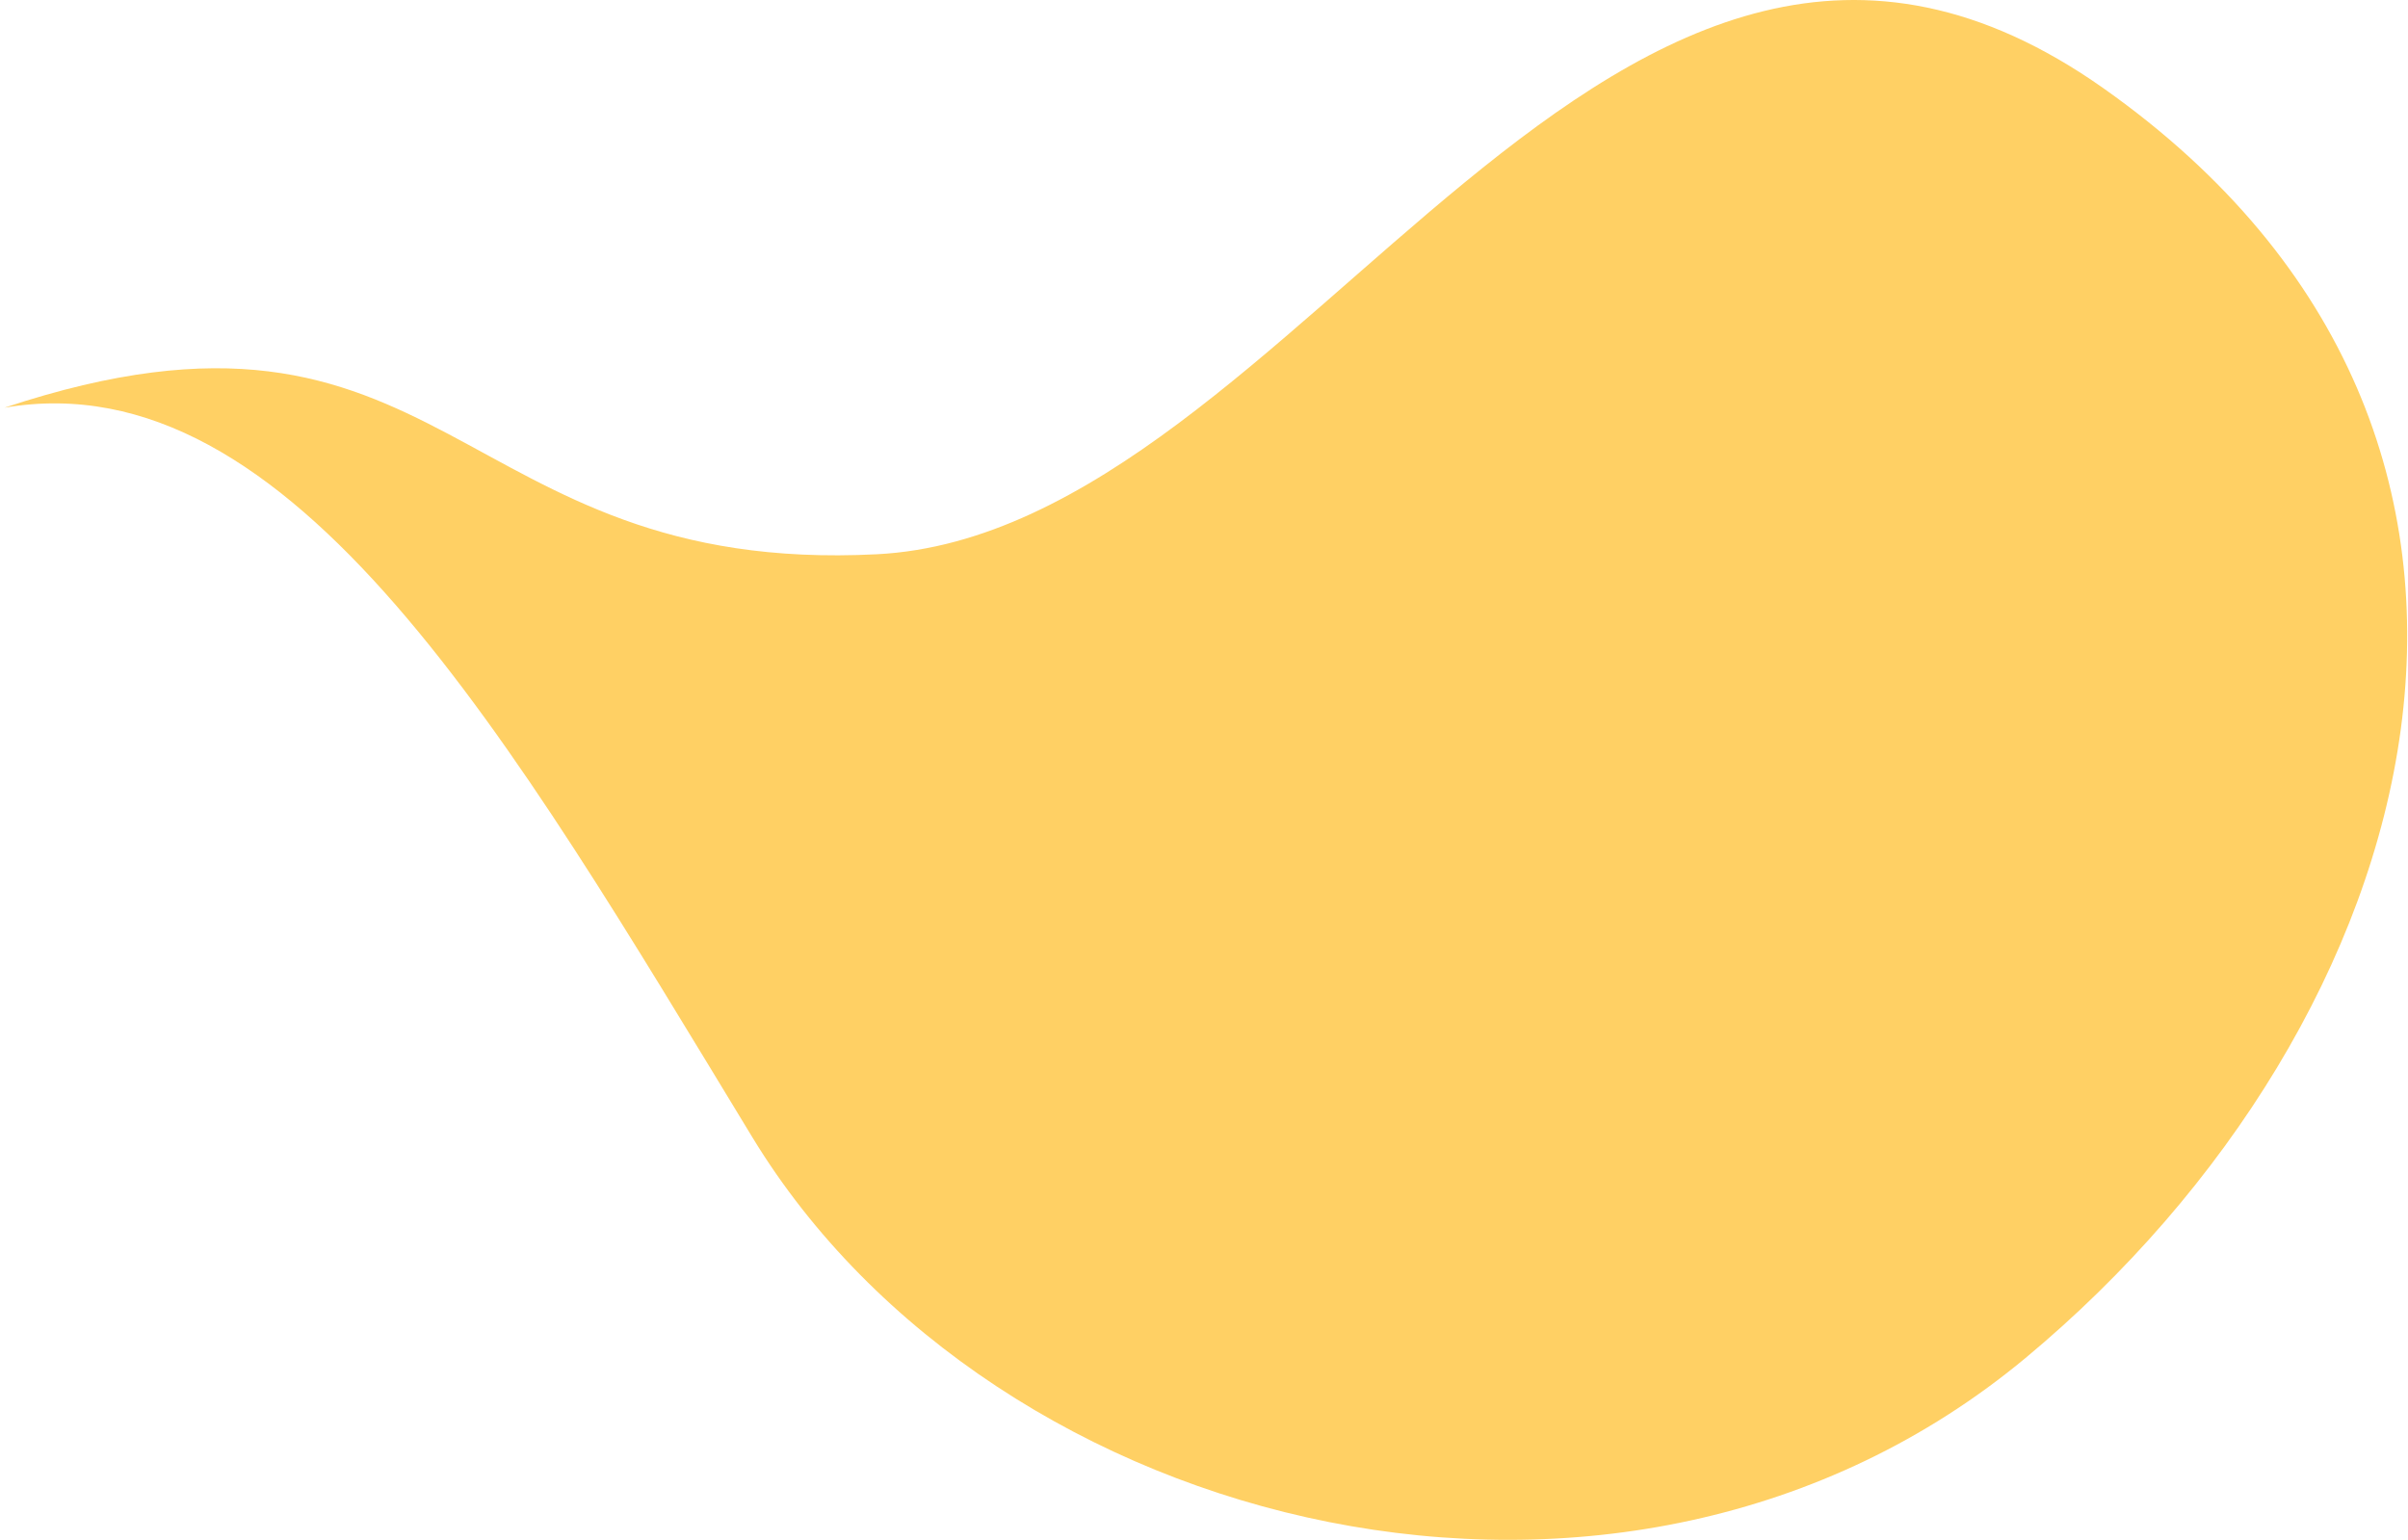 <svg width="344" height="220" viewBox="0 0 344 220" fill="none" xmlns="http://www.w3.org/2000/svg">
<path d="M0.633 58.247C41.727 51.206 72.937 105.66 107.467 162.463C141.997 219.266 231.914 241.782 289.366 194.013C346.819 146.244 371.135 62.582 300.592 12.679C230.05 -37.224 186.015 76.072 125.285 79.186C64.558 82.3 64.114 37.159 0.633 58.247Z" fill="#FFD064"/>
</svg>
